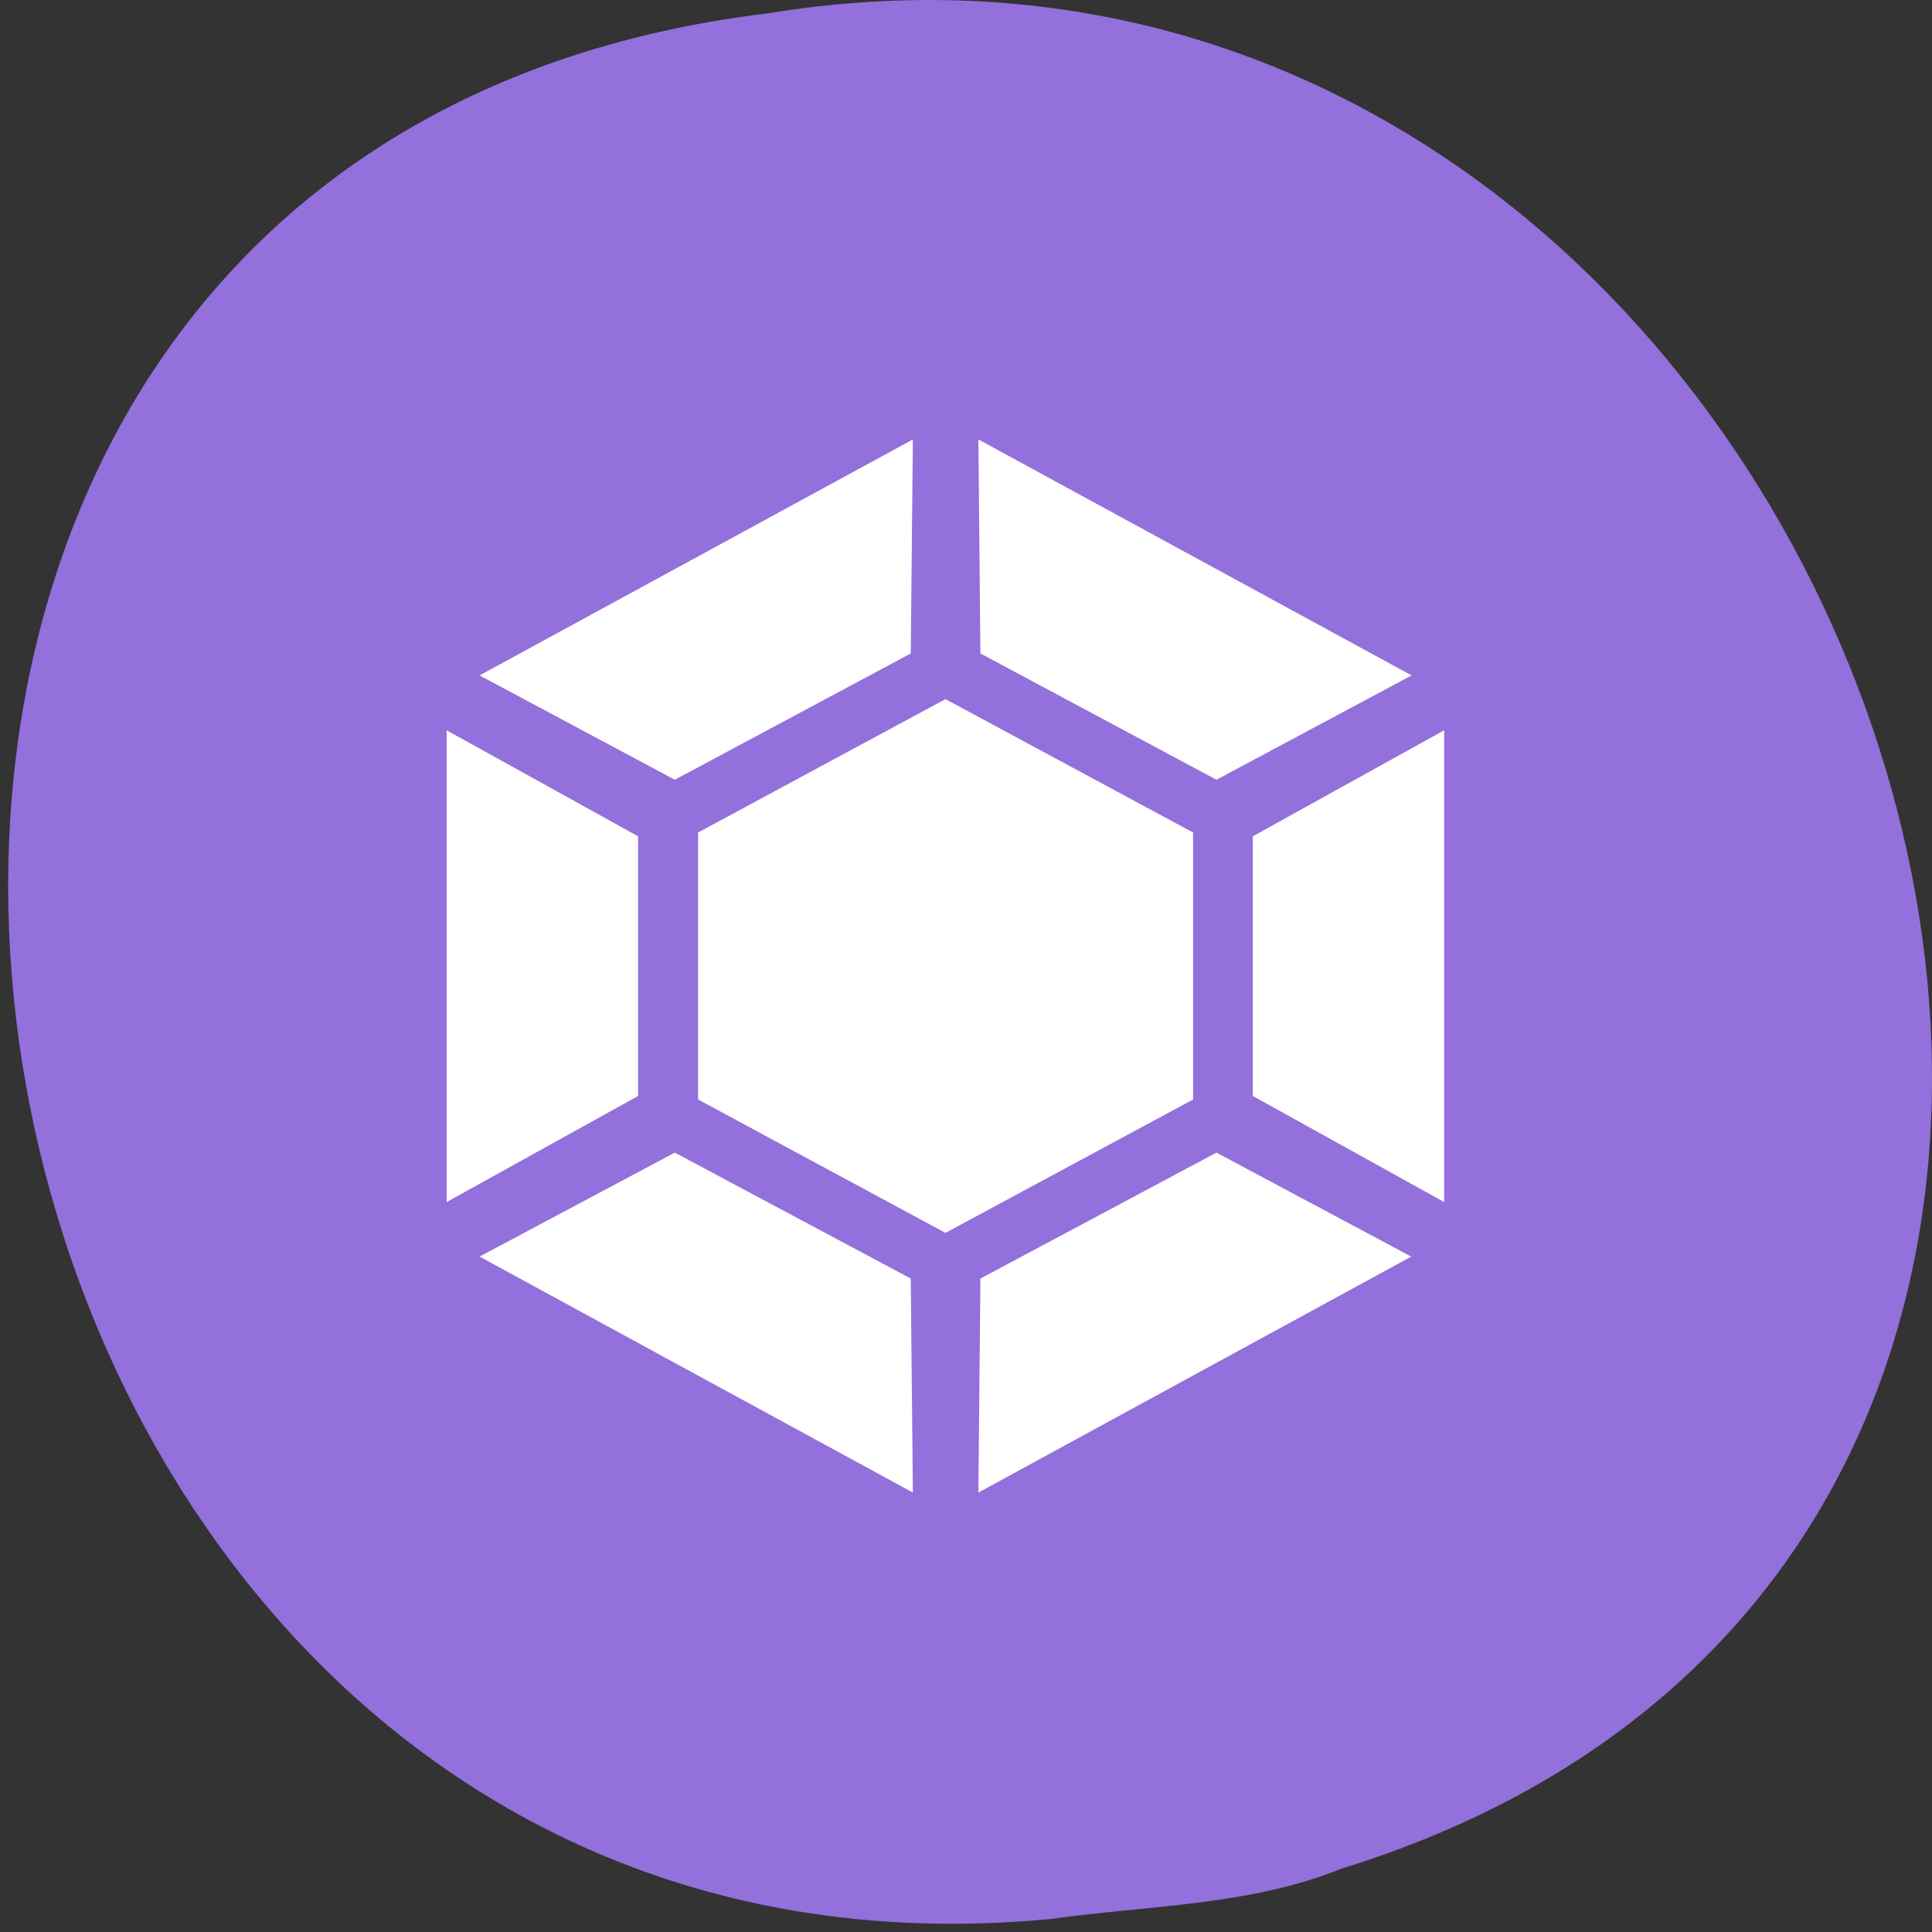 
<svg xmlns="http://www.w3.org/2000/svg" xmlns:xlink="http://www.w3.org/1999/xlink" width="22px" height="22px" viewBox="0 0 22 22" version="1.1">
<rect x="0" y="0" width="22" height="22" fill="#333333" stroke="none"/>
<g id="surface1">
<path style=" stroke:none;fill-rule:nonzero;fill:rgb(57.647%,43.922%,85.882%);fill-opacity:1;" d="M 11.961 21.852 C -1.328 23.117 -4.902 1.805 8.742 0.152 C 21.289 -1.898 27.75 17.418 15.281 21.277 C 14.227 21.703 13.078 21.695 11.961 21.852 Z M 11.961 21.852 "/>
<path style=" stroke:none;fill-rule:nonzero;fill:rgb(100%,100%,100%);fill-opacity:1;" d="M 10.395 5.004 L 5.461 7.691 L 7.684 8.879 L 10.371 7.441 Z M 11.141 5.004 L 11.164 7.441 L 13.852 8.879 L 16.074 7.691 Z M 10.766 7.961 L 7.949 9.48 L 7.949 12.52 L 10.766 14.039 L 13.586 12.52 L 13.586 9.48 Z M 5.086 8.316 L 5.086 13.688 L 7.266 12.48 L 7.266 9.523 Z M 16.445 8.316 L 14.266 9.523 L 14.266 12.48 L 16.445 13.688 Z M 7.684 13.125 L 5.461 14.309 L 10.395 16.996 L 10.371 14.559 Z M 13.852 13.125 L 11.164 14.559 L 11.141 16.996 L 16.07 14.309 Z M 13.852 13.125 "/>
</g>
</svg>
